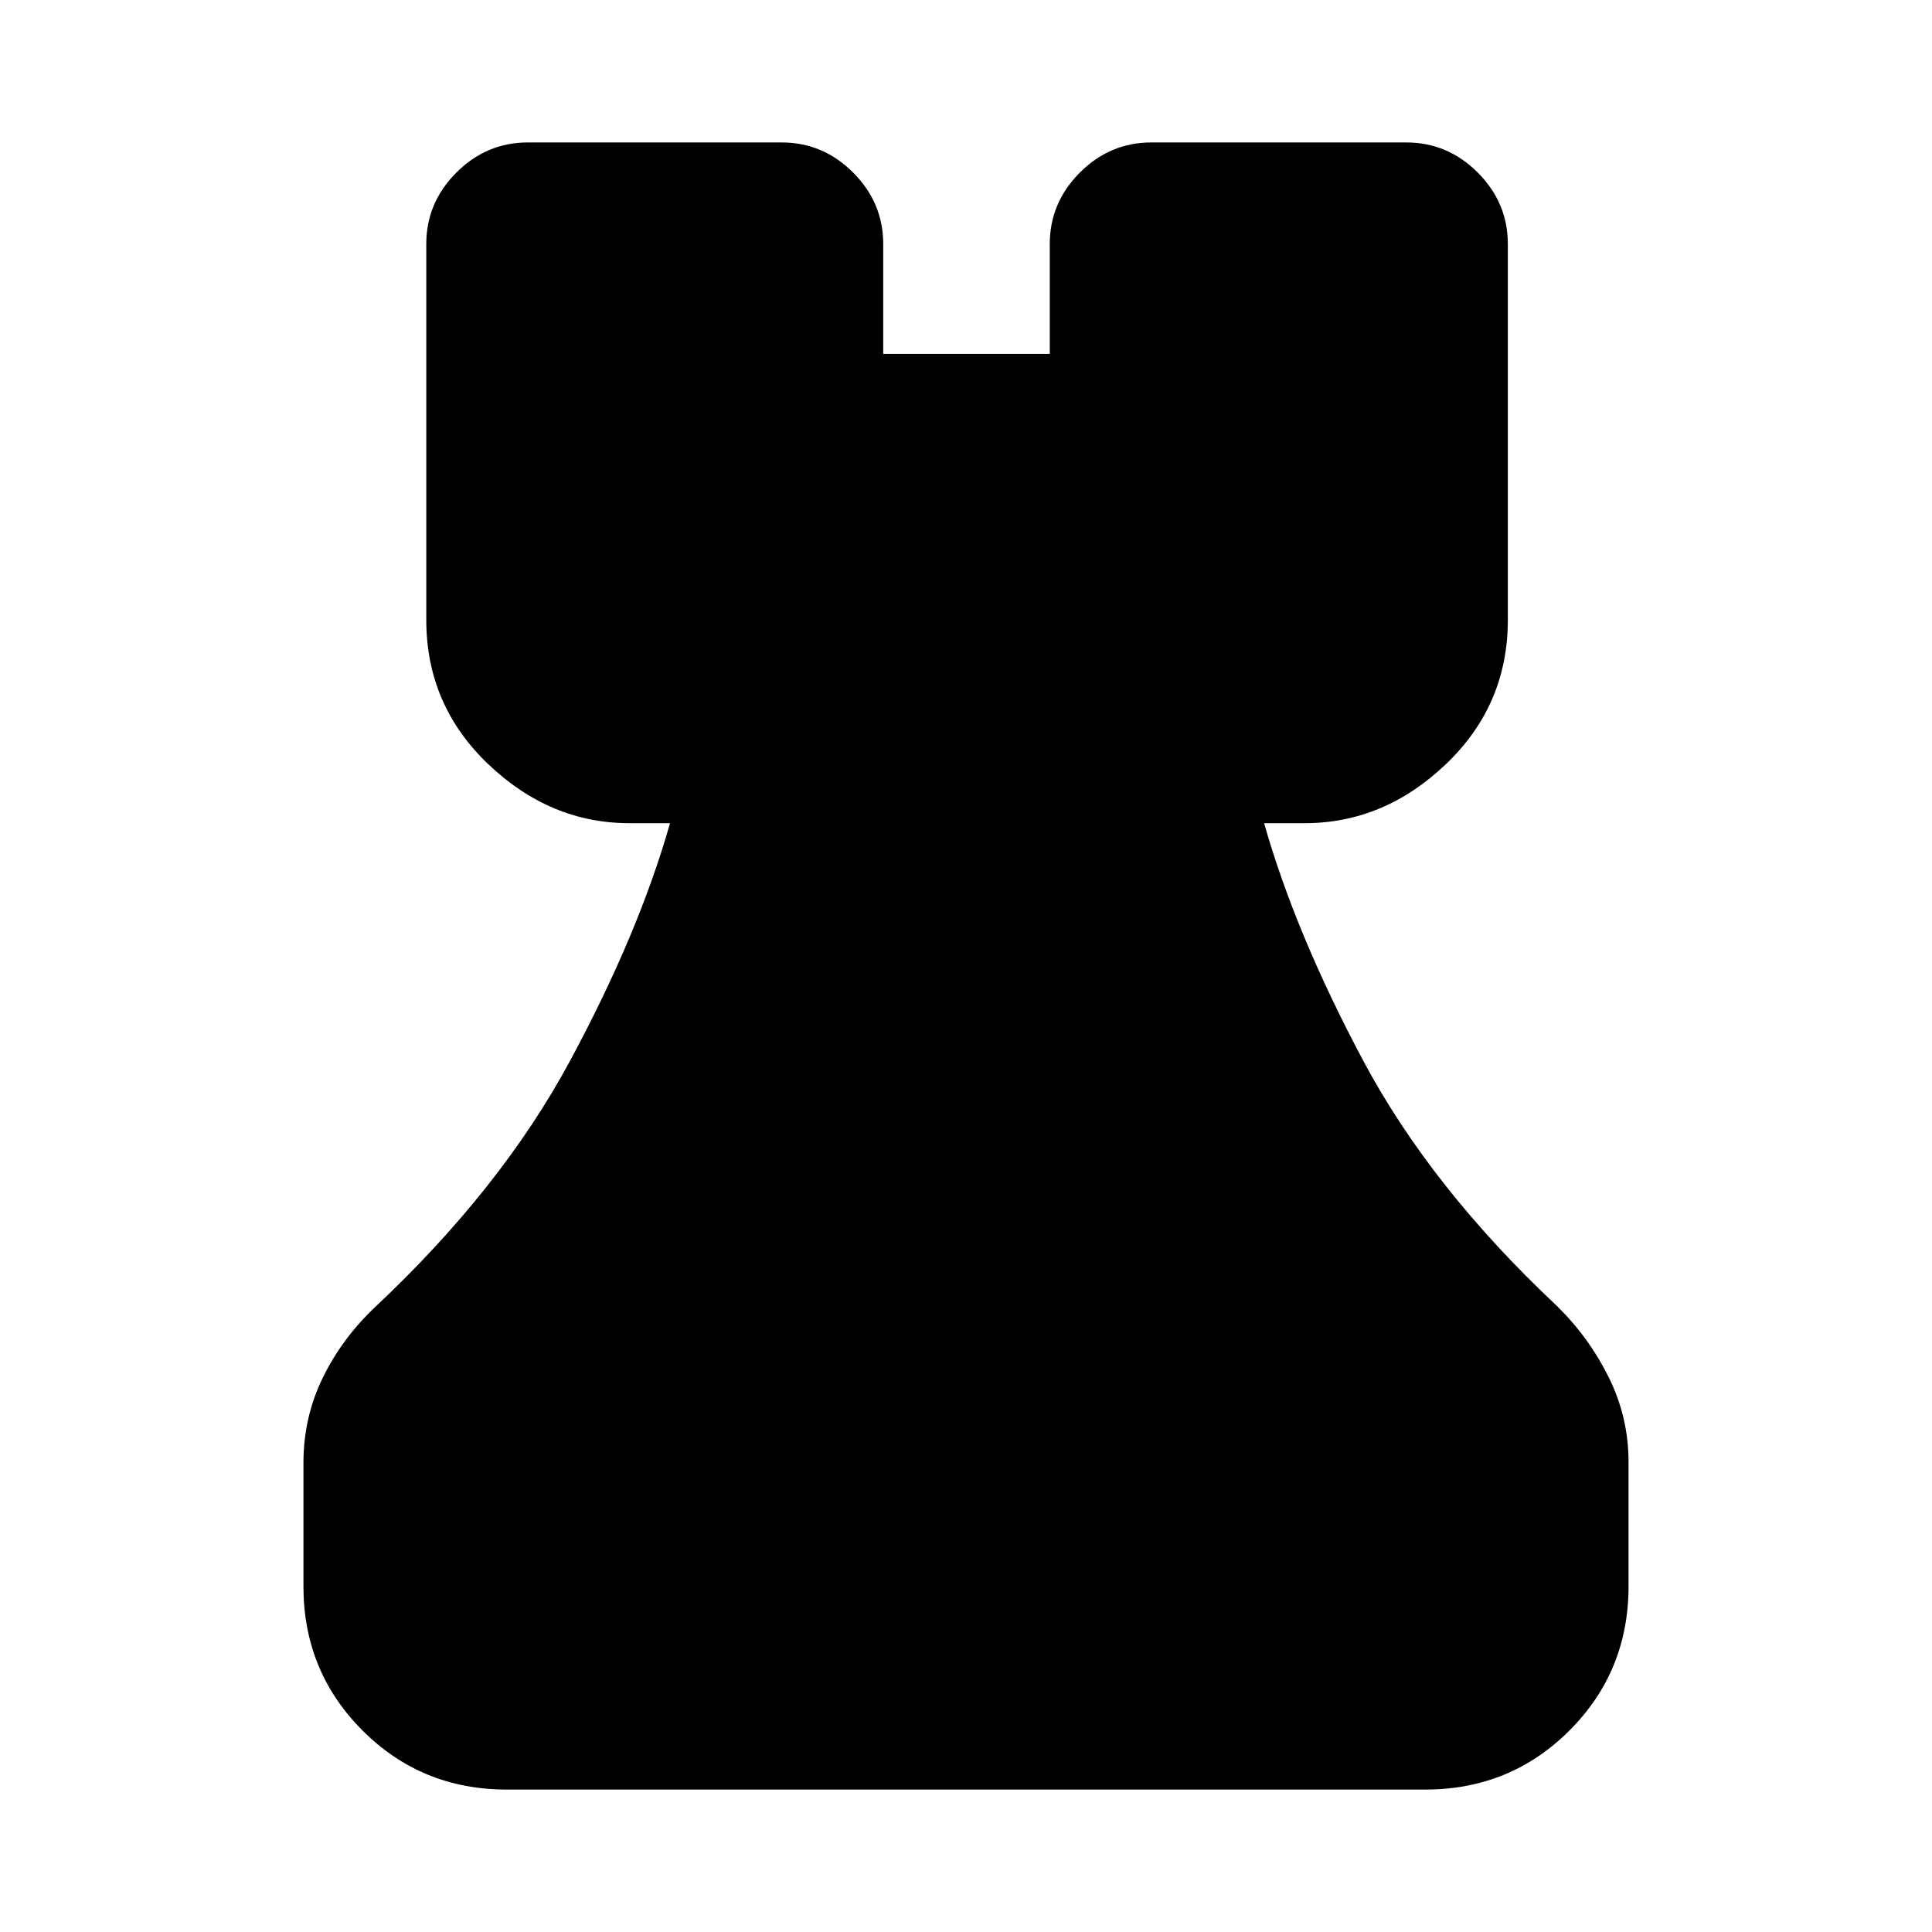 <svg xmlns="http://www.w3.org/2000/svg" height="24" viewBox="0 -960 960 960" width="24"><path d="M251.78-70.78q-42.3 0-71.65-29.35-29.35-29.35-29.35-71.65v-61.2q0-22.78 9.61-42.43 9.61-19.66 26.13-35.24 62.48-58.68 96.66-122.09 34.19-63.41 49.75-118.22h-20.1q-39.48 0-70.24-29.34-30.77-29.35-30.77-71.66v-186.76q0-20.58 14.96-35.54t35.54-14.96h126.05q20.59 0 35.54 14.96 14.96 14.96 14.96 35.54v54.57h82.76v-54.57q0-20.58 14.96-35.54 14.95-14.96 35.54-14.96h126.61q20.59 0 35.54 14.96 14.96 14.96 14.96 35.54v186.76q0 42.31-30.76 71.66-30.76 29.34-70.24 29.34h-20.11q15.57 54.81 49.22 117.94 33.65 63.13 96.13 121.8 15.96 15.59 25.85 35.49 9.89 19.9 9.89 42.19v61.76q0 42.3-29.35 71.65-29.35 29.35-71.65 29.35H251.78Z"/></svg>